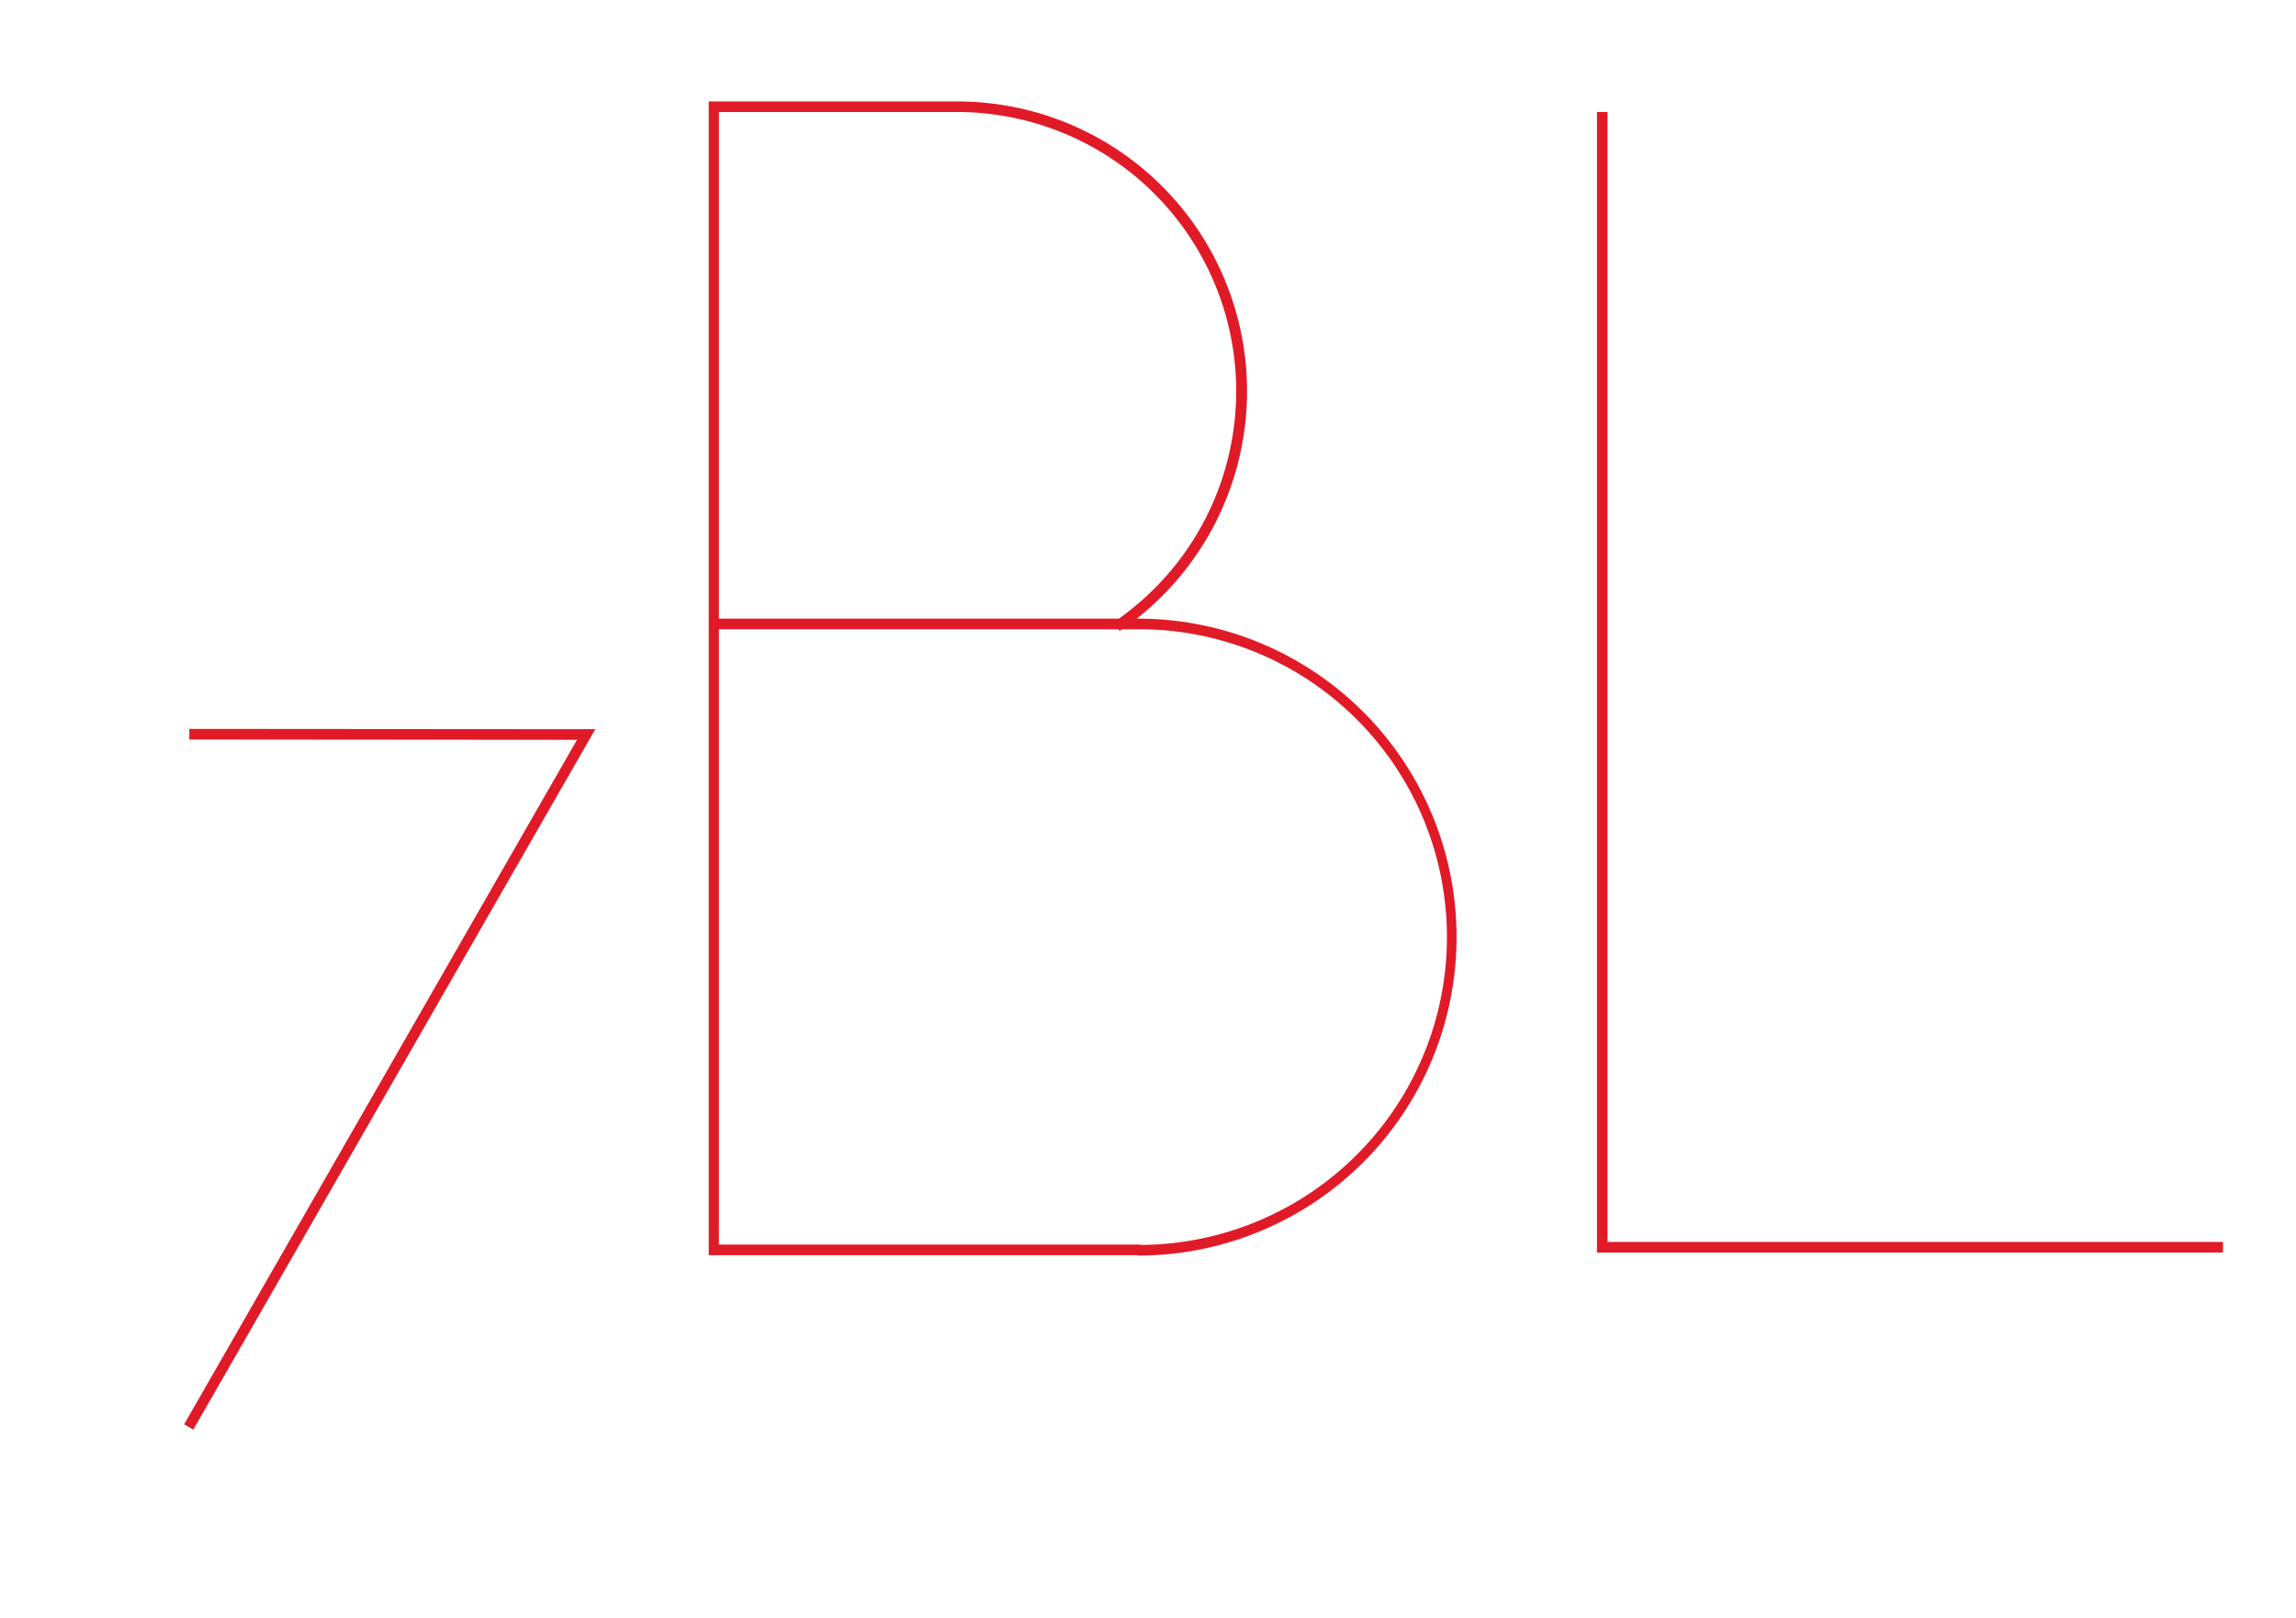 <svg id="Camada_1" data-name="Camada 1" xmlns="http://www.w3.org/2000/svg" viewBox="0 0 305 215"><defs><style>.cls-1{fill:#e11a27;}</style></defs><title>Imagens site</title><polygon class="cls-1" points="25.68 189.93 24.46 189.23 76.65 98.29 25.15 98.25 25.15 96.84 79.08 96.88 25.68 189.93"/><path class="cls-1" d="M151.15,166.81v-.05h-57V13.48h33.48A38.49,38.49,0,0,1,151,82.19h.18a42.31,42.31,0,0,1,0,84.62ZM95.5,165.35h56v.05a40.9,40.9,0,0,0-.38-81.8h-2.07l-.32.23-.16-.23H95.5Zm0-83.16h53.13A37.09,37.09,0,0,0,127,14.88H95.5Z"/><polygon class="cls-1" points="295.3 166.41 212.14 166.41 212.14 14.88 213.54 14.88 213.54 165 295.3 165 295.3 166.41"/></svg>